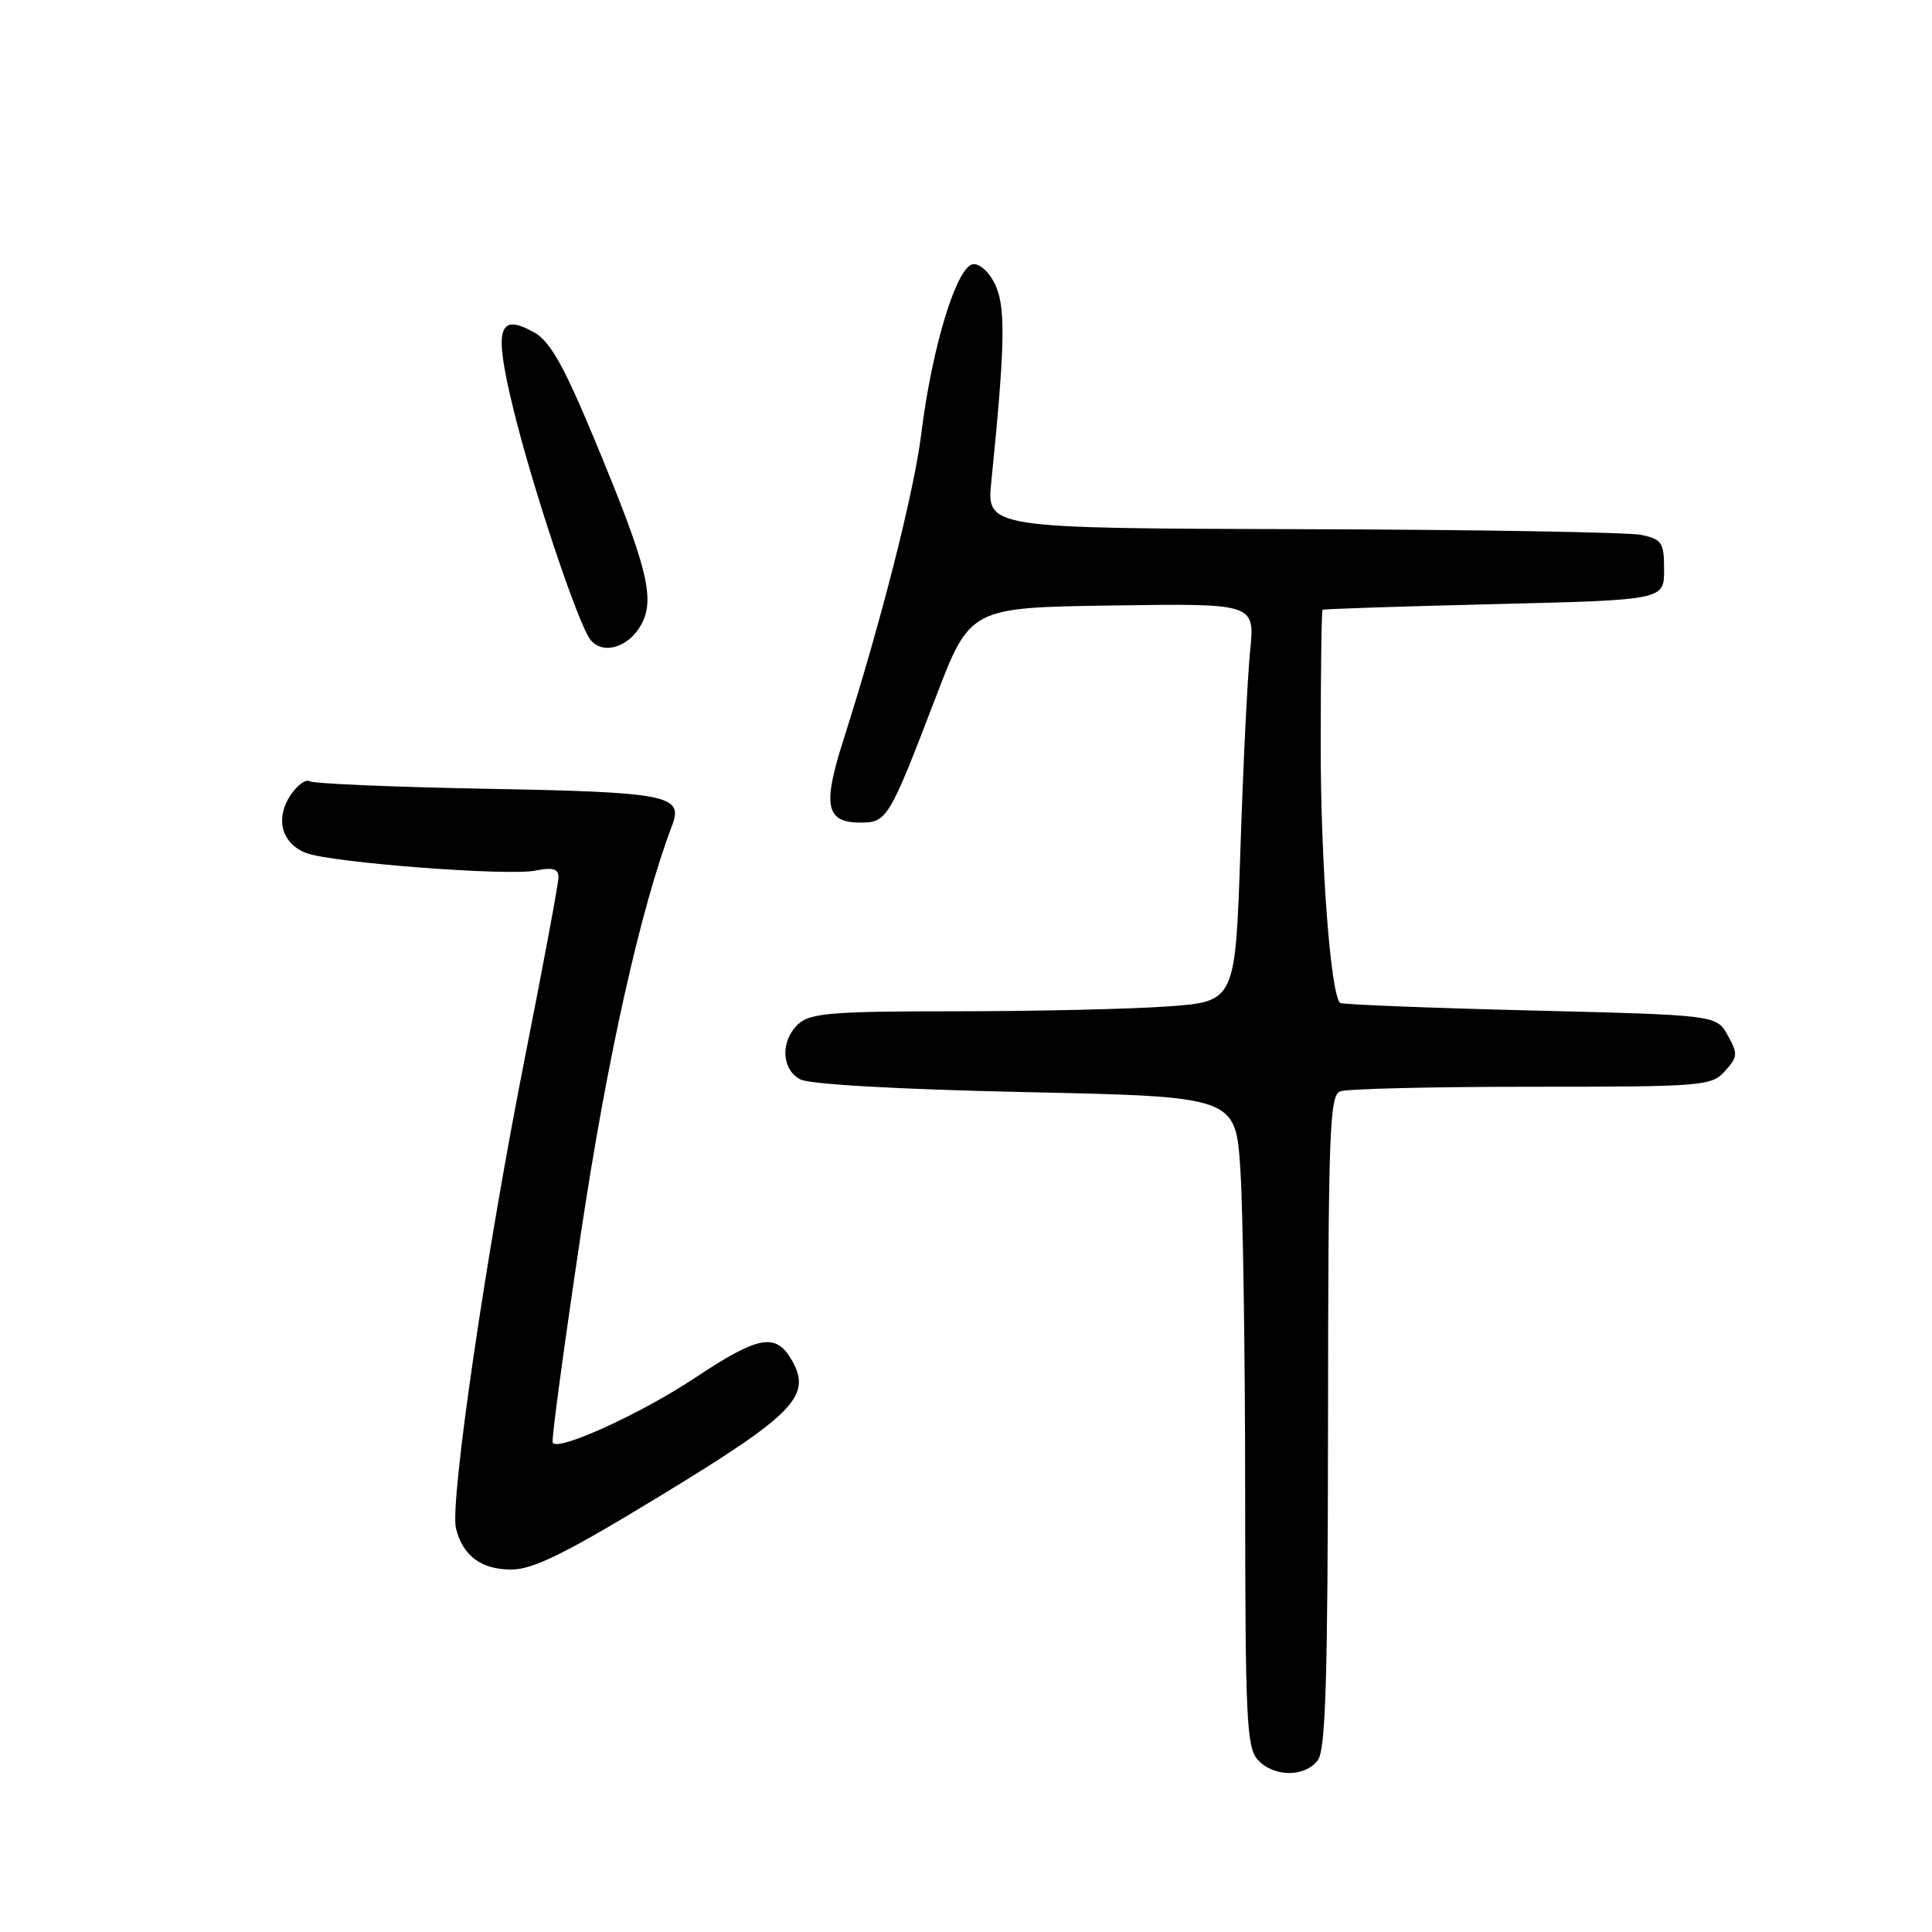 <?xml version="1.0" encoding="UTF-8" standalone="no"?>
<!DOCTYPE svg PUBLIC "-//W3C//DTD SVG 1.1//EN" "http://www.w3.org/Graphics/SVG/1.1/DTD/svg11.dtd" >
<svg xmlns="http://www.w3.org/2000/svg" xmlns:xlink="http://www.w3.org/1999/xlink" version="1.1" viewBox="0 0 256 256">
 <g >
 <path fill="currentColor"
d=" M 174.61 233.25 C 175.66 231.86 175.94 222.65 175.97 188.36 C 176.00 149.96 176.17 145.15 177.58 144.61 C 178.45 144.27 189.86 144.00 202.93 144.00 C 225.68 144.00 226.77 143.91 228.56 141.93 C 230.27 140.04 230.30 139.63 228.93 137.18 C 227.43 134.50 227.43 134.50 202.69 133.89 C 189.08 133.55 177.77 133.10 177.56 132.89 C 176.30 131.62 175.00 114.35 175.00 98.93 C 175.00 89.07 175.11 80.91 175.25 80.80 C 175.39 80.69 185.62 80.35 198.00 80.05 C 220.50 79.50 220.50 79.50 220.50 75.51 C 220.50 71.89 220.22 71.46 217.50 70.88 C 215.85 70.53 195.65 70.18 172.61 70.12 C 130.72 70.00 130.72 70.00 131.36 63.75 C 133.12 46.43 133.26 41.04 132.02 38.06 C 131.30 36.31 130.01 35.00 129.02 35.00 C 126.86 35.00 123.51 45.83 122.07 57.50 C 121.11 65.25 116.73 82.47 111.73 98.13 C 108.97 106.77 109.44 109.00 114.01 109.00 C 117.52 109.00 117.83 108.50 123.95 92.50 C 128.54 80.50 128.54 80.50 147.41 80.23 C 166.28 79.95 166.28 79.95 165.65 86.23 C 165.30 89.68 164.72 101.55 164.36 112.61 C 163.69 132.72 163.69 132.72 154.69 133.36 C 149.74 133.71 137.13 134.00 126.68 134.00 C 110.38 134.00 107.40 134.24 105.83 135.65 C 103.39 137.86 103.50 141.66 106.03 143.02 C 107.28 143.68 118.92 144.34 135.89 144.71 C 163.72 145.31 163.72 145.31 164.35 154.91 C 164.70 160.18 164.99 179.54 164.99 197.92 C 165.00 227.61 165.18 231.55 166.65 233.17 C 168.75 235.49 172.88 235.53 174.61 233.25 Z  M 87.47 198.22 C 105.24 187.41 107.62 184.96 104.93 180.25 C 102.81 176.55 100.54 176.96 92.14 182.54 C 84.90 187.36 73.69 192.45 73.23 191.13 C 73.07 190.70 74.74 178.37 76.93 163.72 C 80.44 140.23 84.86 120.42 89.07 109.33 C 90.57 105.38 88.45 104.96 64.60 104.52 C 52.15 104.29 41.55 103.84 41.03 103.52 C 40.51 103.20 39.36 104.05 38.46 105.42 C 36.43 108.52 37.34 111.80 40.58 113.03 C 43.95 114.31 67.26 116.10 70.95 115.36 C 73.25 114.90 74.00 115.11 74.00 116.23 C 74.00 117.05 72.00 127.79 69.56 140.11 C 64.42 165.98 59.57 199.14 60.42 202.53 C 61.33 206.18 63.81 208.00 67.82 207.97 C 70.68 207.95 75.05 205.78 87.47 198.22 Z  M 84.94 82.81 C 86.87 79.35 85.81 75.13 78.69 58.03 C 74.69 48.42 72.88 45.22 70.79 44.05 C 65.99 41.37 65.41 43.50 68.02 54.18 C 70.60 64.75 76.65 82.85 78.26 84.80 C 79.90 86.80 83.27 85.80 84.94 82.81 Z "/>
</g>
</svg>